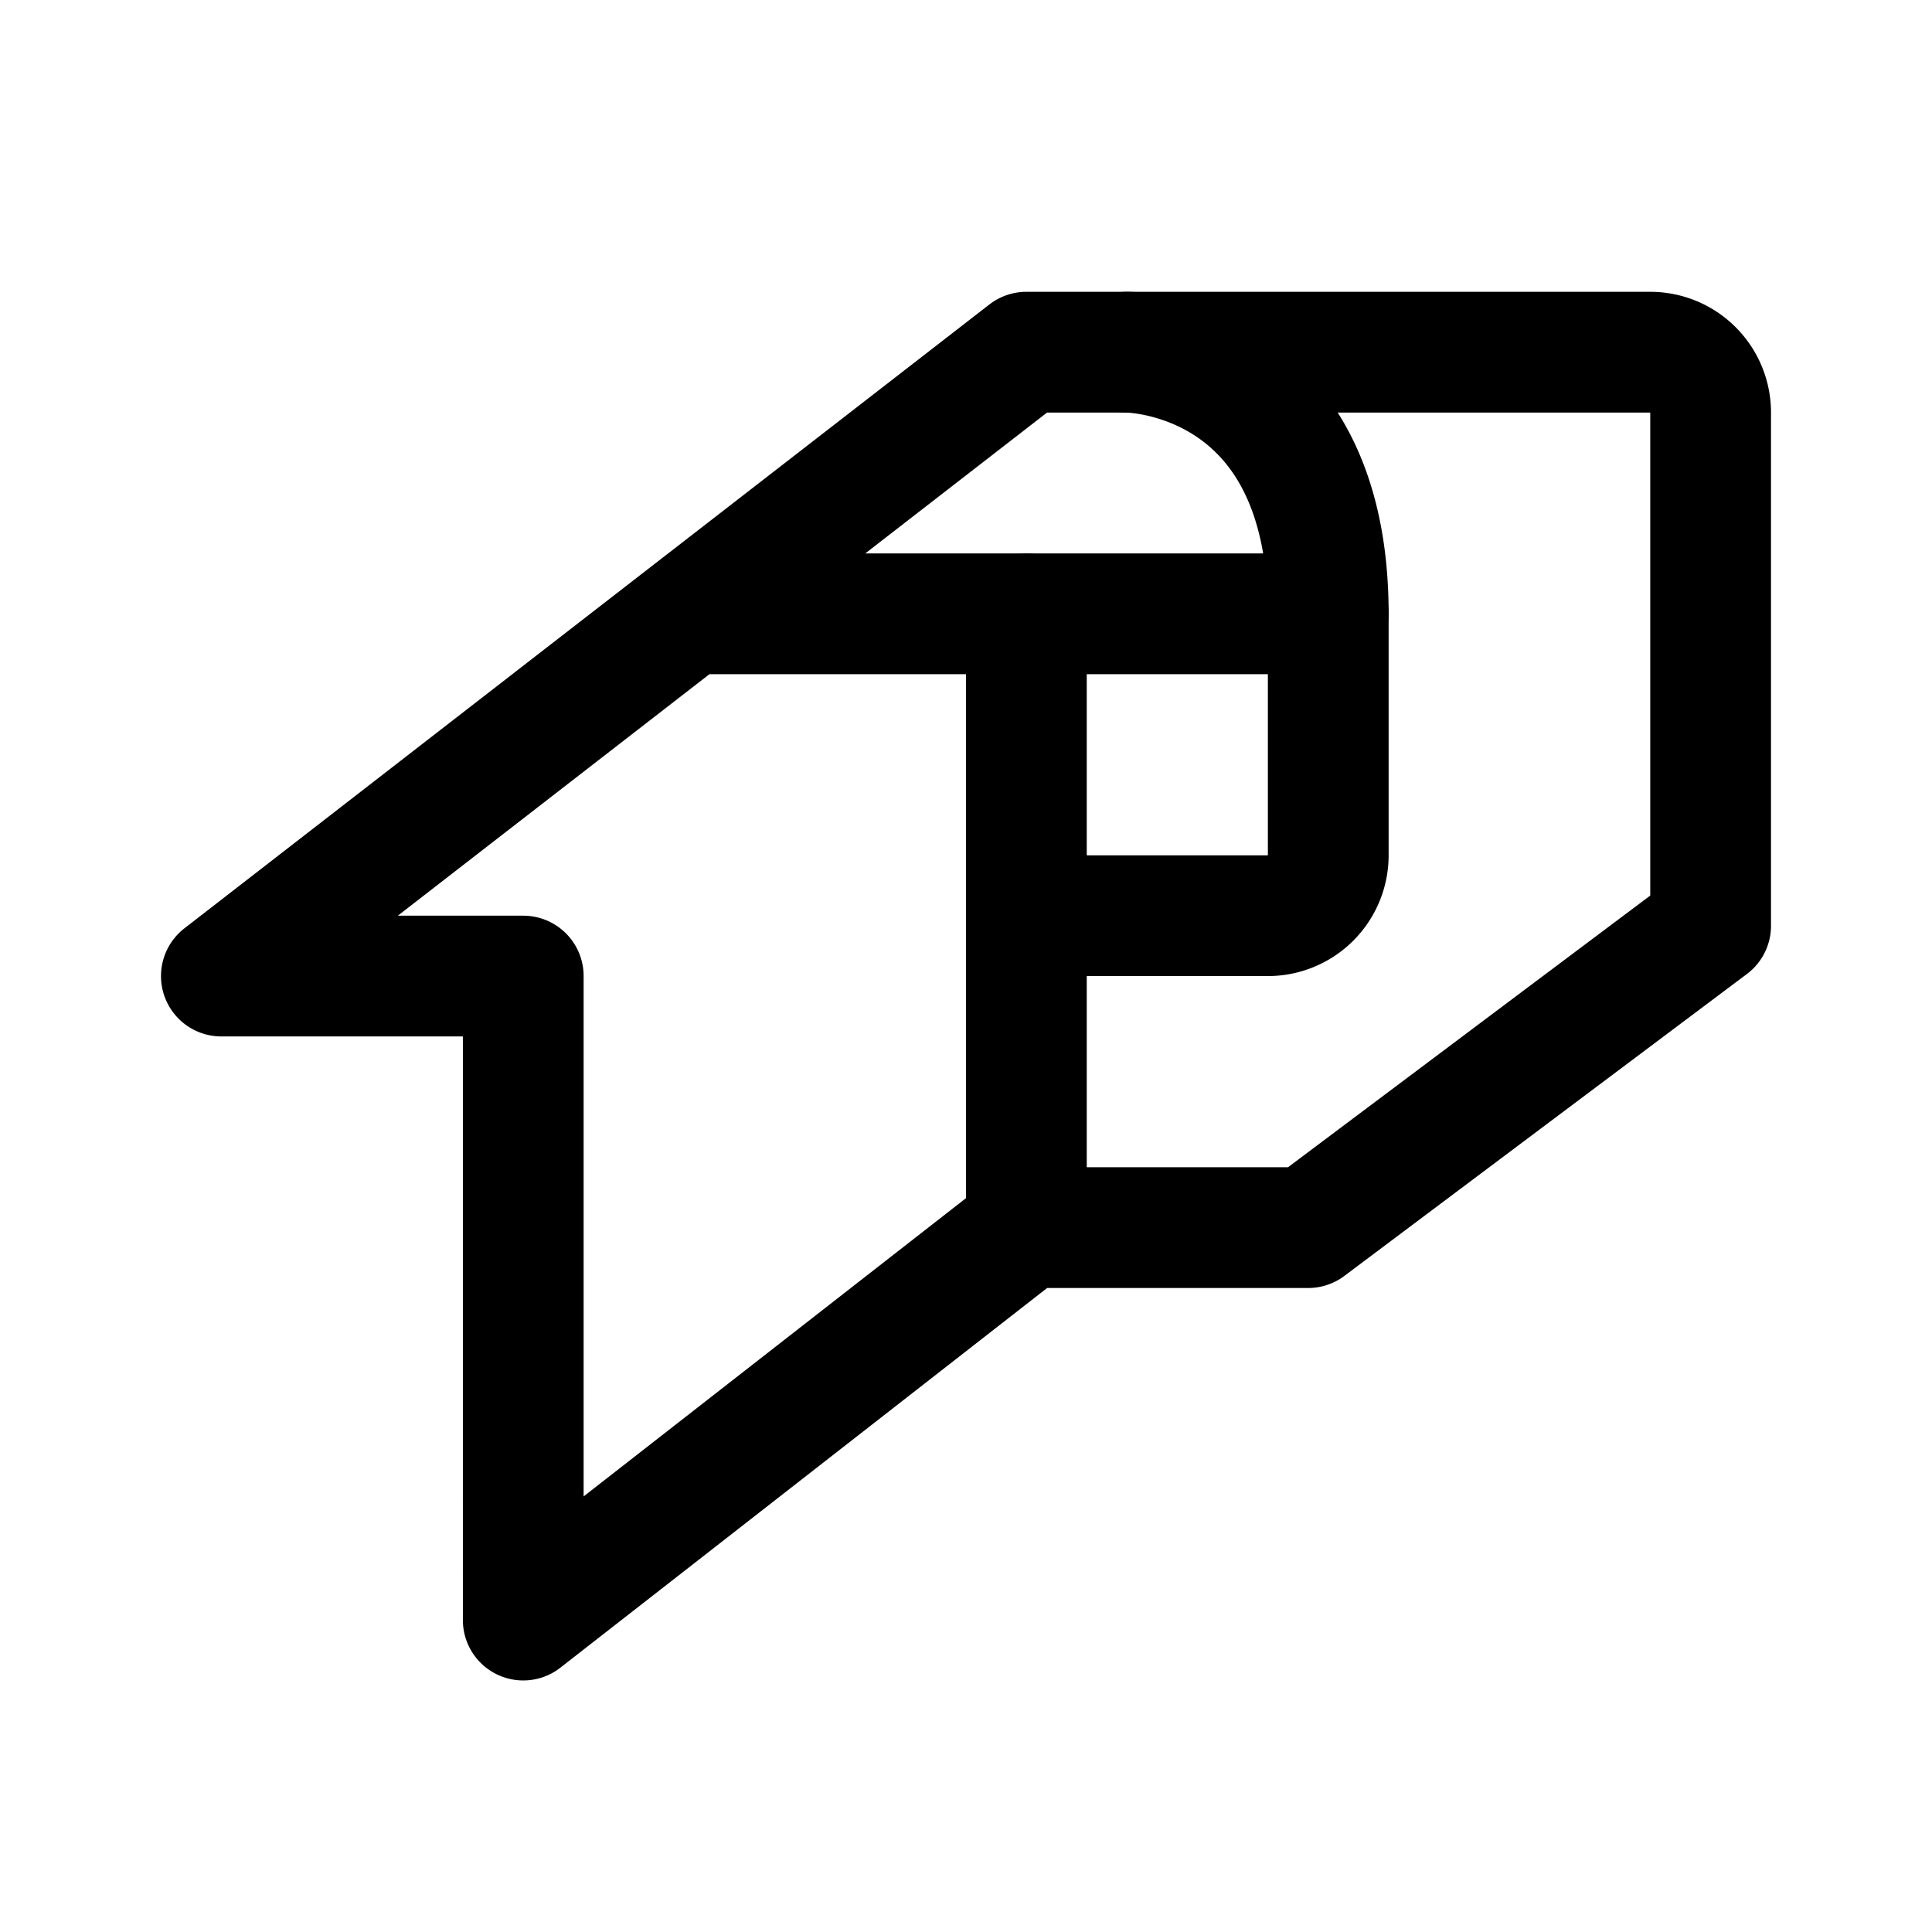 <svg xmlns="http://www.w3.org/2000/svg" width="192" height="192" fill="none"><path stroke="#000" stroke-linecap="round" stroke-linejoin="round" stroke-width="12" d="M102 35h62a6 6 0 0 1 6 6v51l-40 30h-28l-50 39V97H22zM70 61h62"/><path stroke="#000" stroke-linecap="round" stroke-linejoin="round" stroke-width="12" d="M102 91h24a6 6 0 0 0 6-6V61c0-26-20-26-20-26m-10 87V61"/></svg>